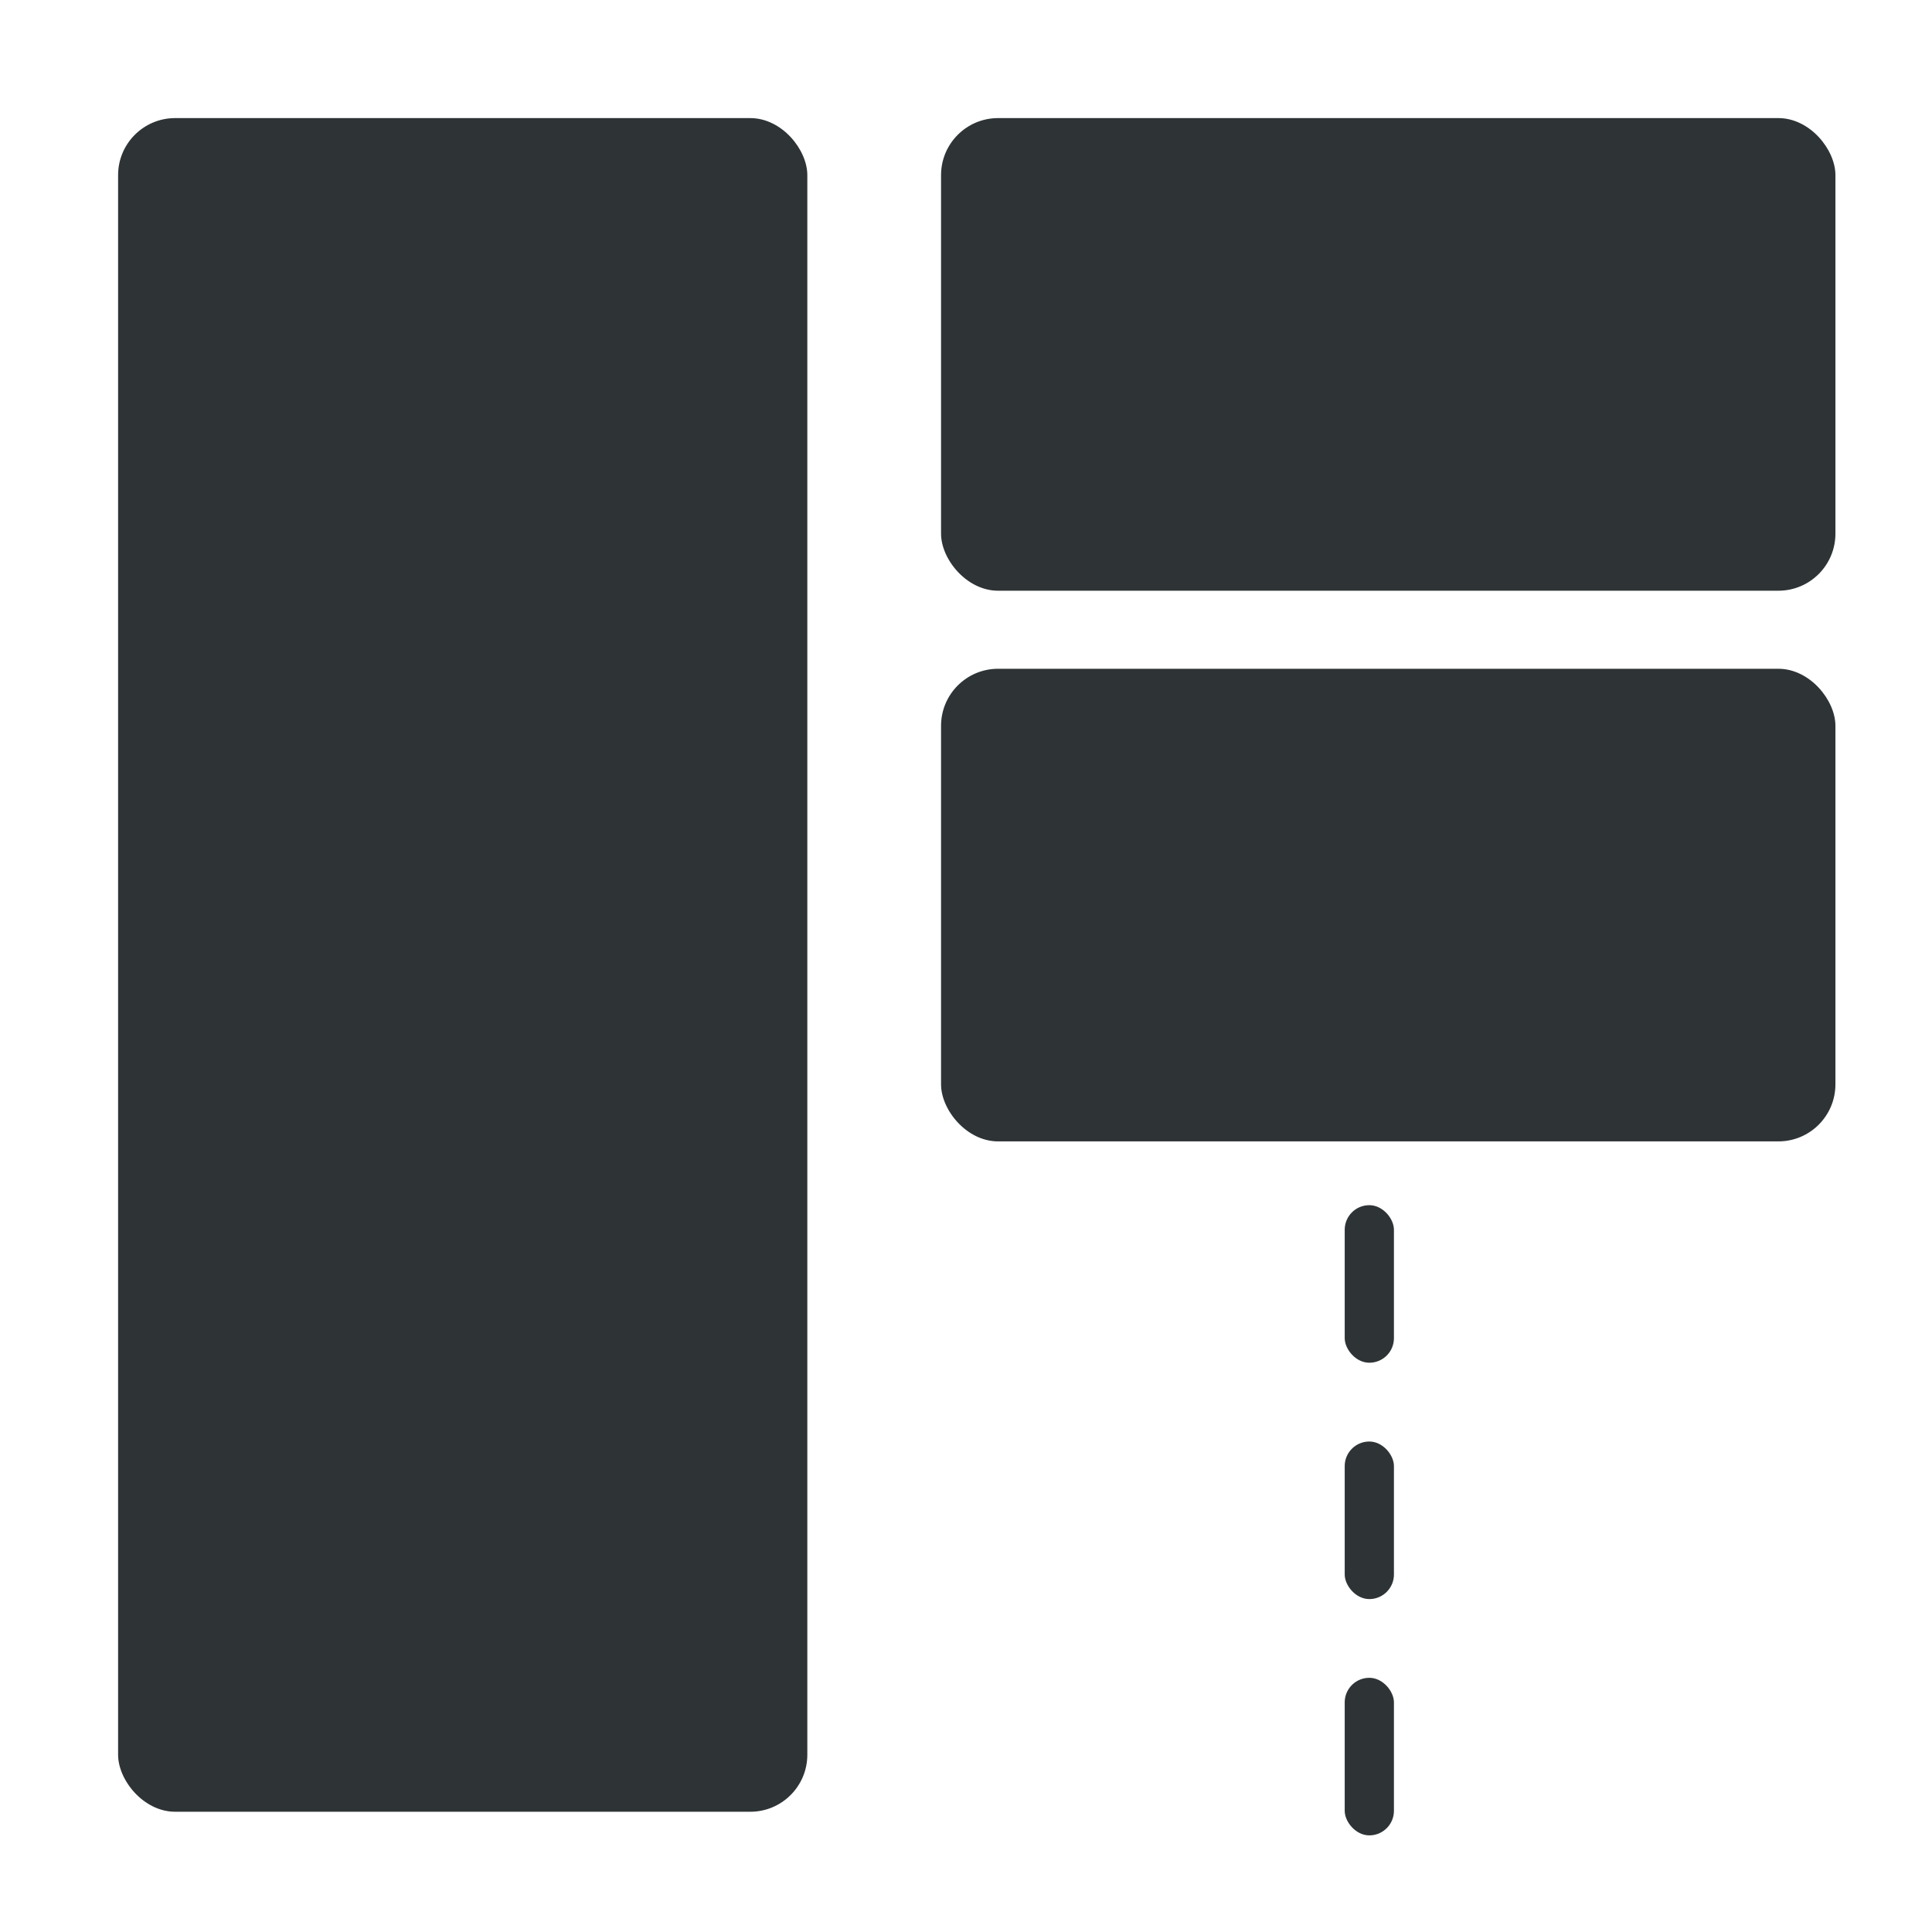 <?xml version="1.0" encoding="UTF-8" standalone="no"?>
<!-- Created with Inkscape (http://www.inkscape.org/) -->

<svg
   width="128"
   height="128"
   viewBox="0 0 33.867 33.867"
   version="1.1"
   id="svg850"
   inkscape:version="1.1 (c68e22c387, 2021-05-23)"
   sodipodi:docname="dark_auto-tile-0.svg"
   xmlns:inkscape="http://www.inkscape.org/namespaces/inkscape"
   xmlns:sodipodi="http://sodipodi.sourceforge.net/DTD/sodipodi-0.dtd"
   xmlns="http://www.w3.org/2000/svg"
   xmlns:svg="http://www.w3.org/2000/svg">
  <sodipodi:namedview
     id="namedview852"
     pagecolor="#505050"
     bordercolor="#ffffff"
     borderopacity="1"
     inkscape:pageshadow="0"
     inkscape:pageopacity="0"
     inkscape:pagecheckerboard="1"
     inkscape:document-units="px"
     showgrid="false"
     units="px"
     inkscape:zoom="1.6534231"
     inkscape:cx="49.896484"
     inkscape:cy="166.92642"
     inkscape:window-width="1920"
     inkscape:window-height="1011"
     inkscape:window-x="0"
     inkscape:window-y="0"
     inkscape:window-maximized="1"
     inkscape:current-layer="layer2"
     height="12px"
     fit-margin-top="2.835"
     fit-margin-left="2.835"
     fit-margin-right="2.835"
     fit-margin-bottom="2.835" />
  <defs
     id="defs847" />
  <g
     inkscape:groupmode="layer"
     id="layer2"
     inkscape:label="Layer 1"
     style="display:inline"
     transform="translate(9.375756e-5,9.375756e-5)">
    <rect
       style="fill:#2e3436;fill-opacity:1;stroke:none;stroke-width:6.073"
       id="rect1071-3"
       width="15.678"
       height="8.285"
       x="16.496"
       y="11.723"
       ry="1" />
    <rect
       style="fill:#2e3436;fill-opacity:1;stroke:none;stroke-width:7.168"
       id="rect945"
       width="12.082"
       height="29.689"
       x="2.07"
       y="2.07"
       ry="1" />
    <rect
       style="fill:#2e3436;fill-opacity:1;stroke:none;stroke-width:6.073"
       id="rect1071"
       width="15.678"
       height="8.285"
       x="16.496"
       y="2.07"
       ry="1" />
    <rect
       style="fill:#2e3436;fill-opacity:1;stroke:none;stroke-width:6.072"
       id="rect1304"
       width="0.863"
       height="2.762"
       x="23.572"
       y="21.126"
       ry="0.431" />
    <rect
       style="fill:#2e3436;fill-opacity:1;stroke:none;stroke-width:6.072"
       id="rect1304-6"
       width="0.863"
       height="2.762"
       x="23.572"
       y="25.269"
       ry="0.431" />
    <rect
       style="fill:#2e3436;fill-opacity:1;stroke:none;stroke-width:6.072"
       id="rect1304-6-7"
       width="0.863"
       height="2.762"
       x="23.572"
       y="29.411"
       ry="0.431" />
  </g>
</svg>

